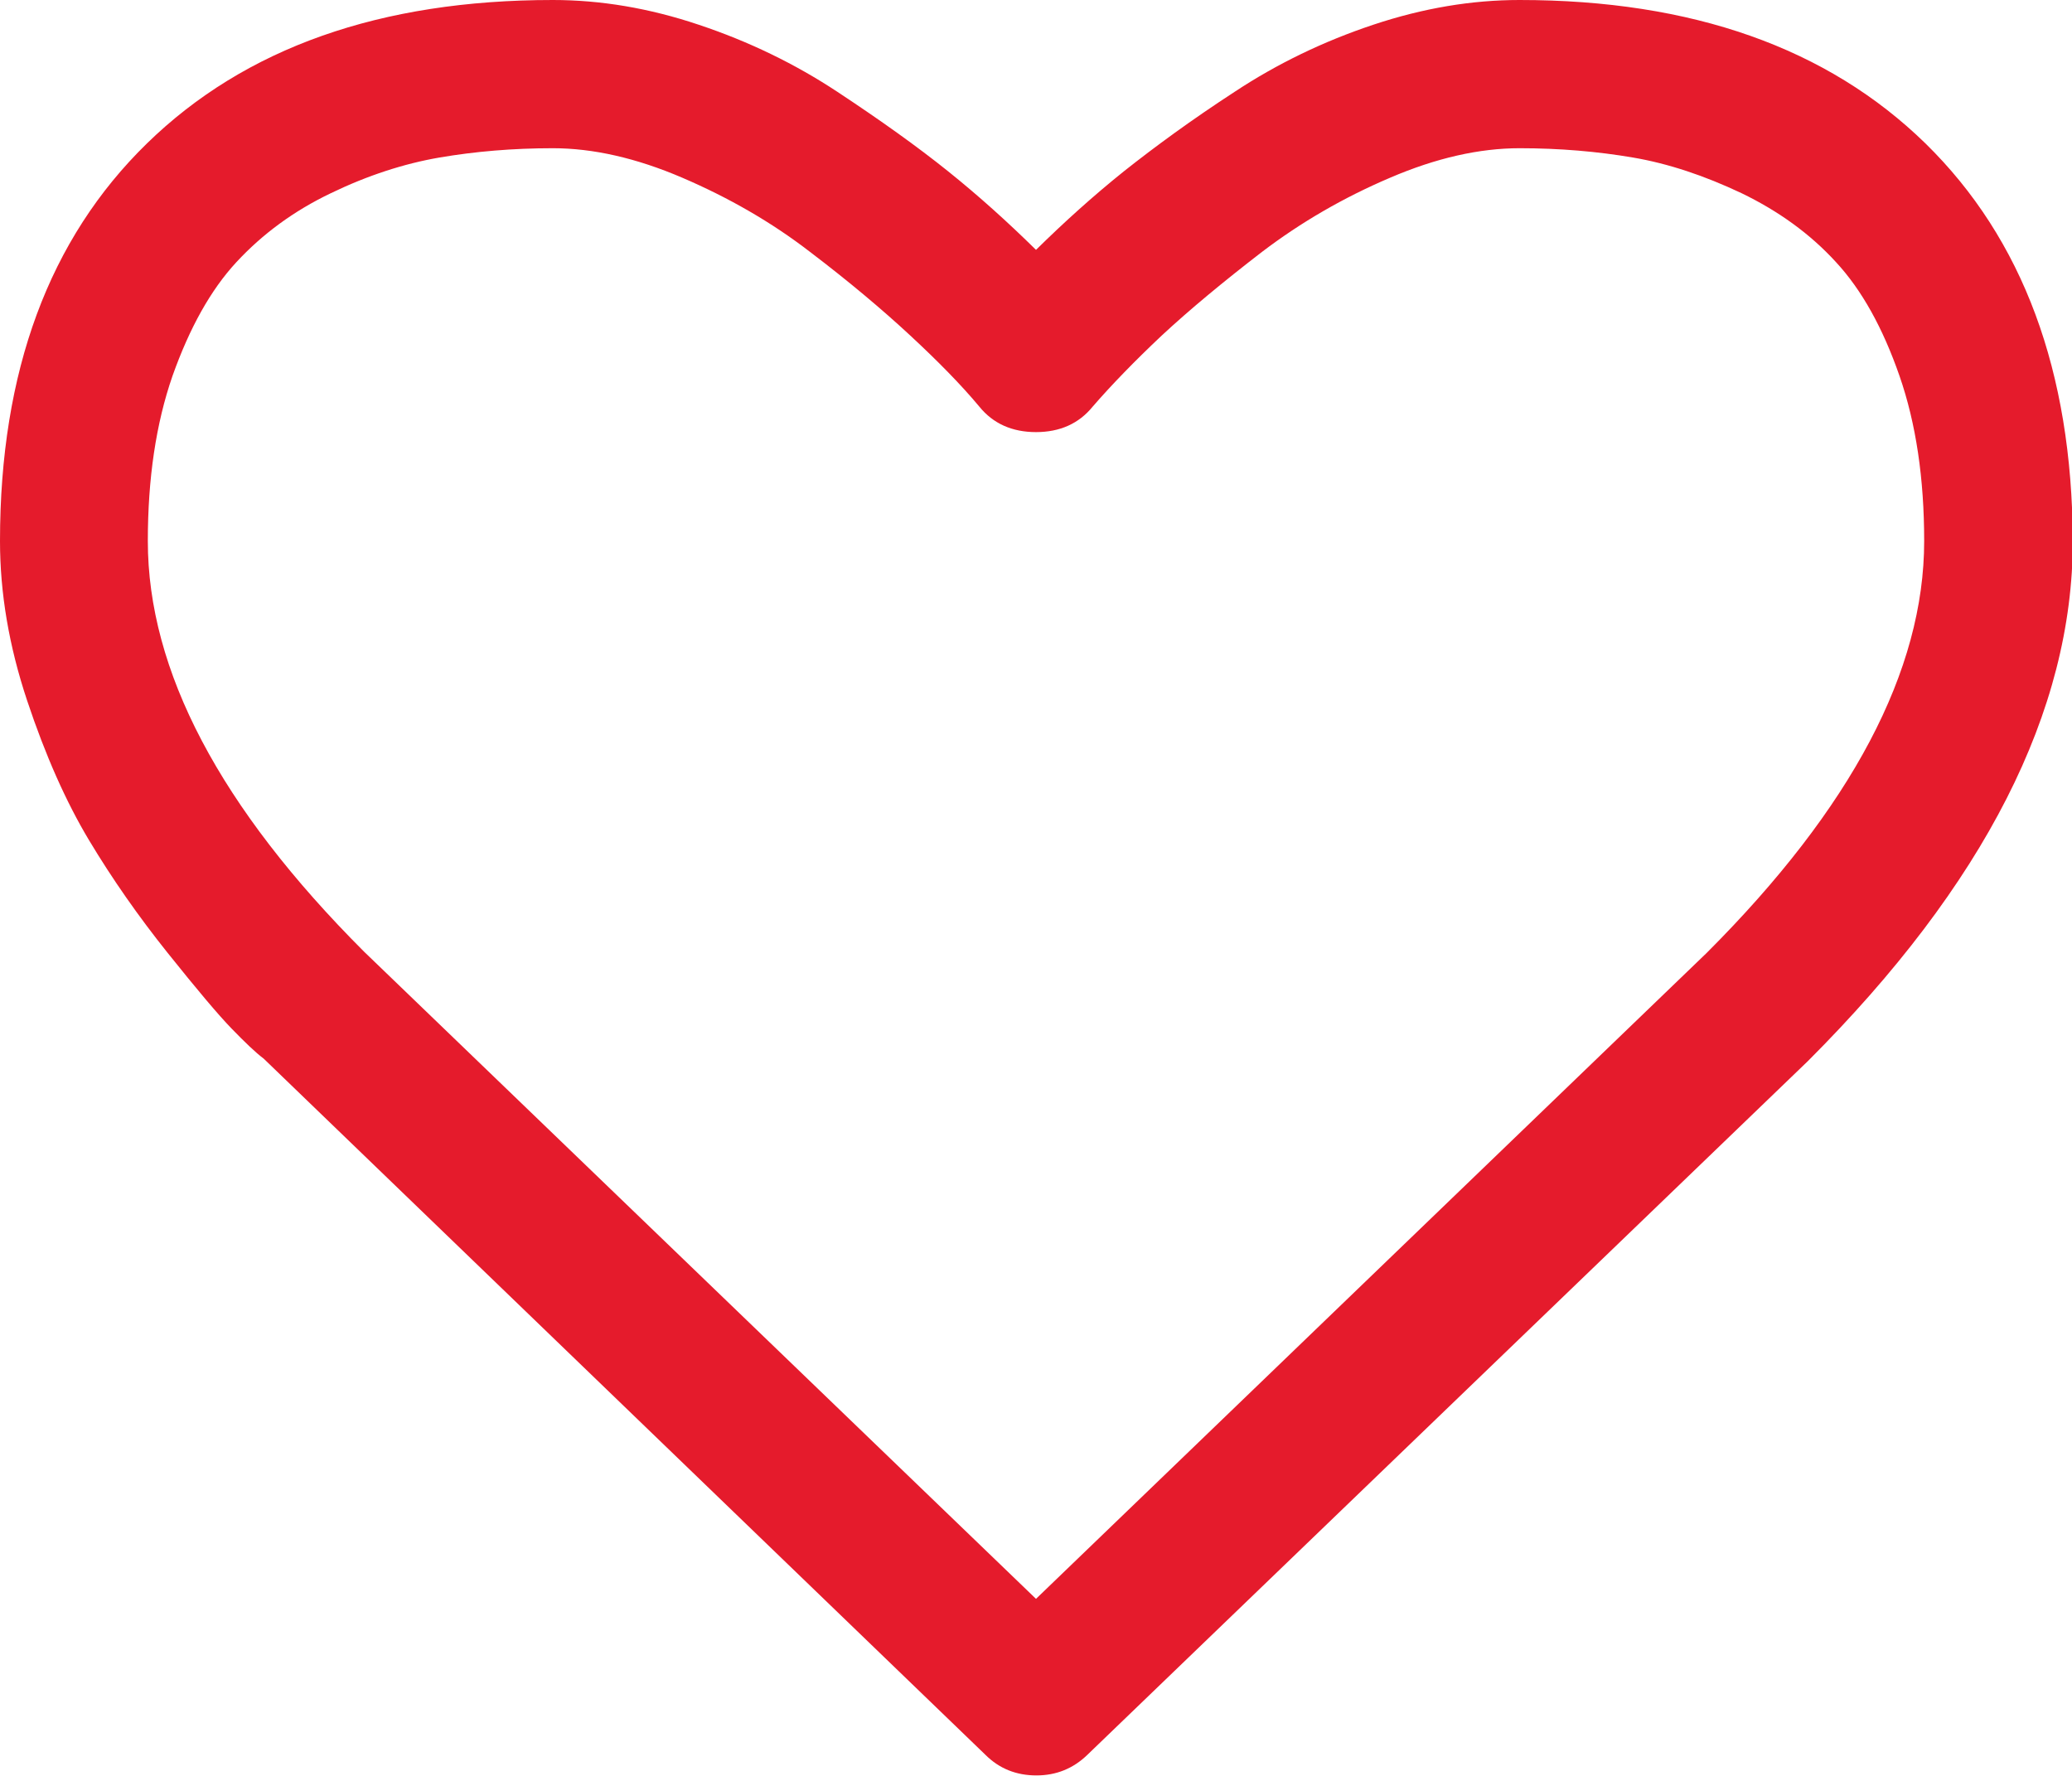<?xml version="1.0" encoding="utf-8"?>
<!-- Generator: Adobe Illustrator 25.0.1, SVG Export Plug-In . SVG Version: 6.00 Build 0)  -->
<svg version="1.1" id="Capa_1" xmlns="http://www.w3.org/2000/svg" xmlns:xlink="http://www.w3.org/1999/xlink" x="0px" y="0px"
     viewBox="0 0 511.6 438.5" style="enable-background:new 0 0 511.6 438.5;" xml:space="preserve">
<style type="text/css">
	.st0{fill:#E51B2C;}
</style>
    <g>
	<path class="st0" d="M475.4,35.4C451.2,11.8,417.8,0,375.2,0c-11.8,0-23.8,2-36.1,6.1c-12.3,4.1-23.7,9.6-34.3,16.6
		c-10.6,6.9-19.6,13.5-27.3,19.6c-7.6,6.1-14.8,12.6-21.7,19.4c-6.9-6.8-14.1-13.3-21.7-19.4c-7.6-6.1-16.7-12.6-27.3-19.6
		c-10.6-7-22-12.5-34.3-16.6C160.3,2,148.3,0,136.5,0c-42.6,0-76,11.8-100.2,35.4C12.1,59,0,91.7,0,133.6c0,12.8,2.2,25.9,6.7,39.4
		c4.5,13.5,9.6,25,15.3,34.5c5.7,9.5,12.2,18.8,19.4,27.8c7.2,9,12.5,15.3,15.8,18.7c3.3,3.4,5.9,5.9,7.9,7.4l178.2,171.9
		c3.4,3.4,7.6,5.1,12.6,5.1c4.9,0,9.1-1.7,12.6-5.1l177.9-171.3c43.6-43.6,65.4-86.4,65.4-128.5C511.6,91.7,499.5,59,475.4,35.4z
		 M421.4,235.3L255.8,394.8L89.9,235c-35.6-35.6-53.4-69.4-53.4-101.4c0-15.4,2-29,6.1-40.8C46.8,81,52,71.6,58.4,64.7
		c6.4-6.9,14.1-12.6,23.3-17c9.1-4.4,18.1-7.3,26.8-8.8c8.8-1.5,18.1-2.3,28-2.3c9.9,0,20.6,2.4,32,7.3
		c11.4,4.9,21.9,10.9,31.5,18.3c9.6,7.3,17.8,14.2,24.7,20.6c6.9,6.4,12.6,12.2,17.1,17.6c3.4,4.2,8.1,6.3,14,6.3
		c5.9,0,10.6-2.1,14-6.3c4.6-5.3,10.3-11.2,17.1-17.6c6.9-6.4,15.1-13.2,24.7-20.6c9.6-7.3,20.1-13.4,31.6-18.3
		c11.4-4.9,22.1-7.3,32-7.3s19.2,0.8,28,2.3c8.8,1.5,17.7,4.5,26.8,8.8c9.1,4.4,16.9,10,23.3,17c6.4,6.9,11.6,16.3,15.7,28.1
		c4.1,11.8,6.1,25.4,6.1,40.8C475.1,165.6,457.2,199.5,421.4,235.3z"/>
</g>
</svg>
